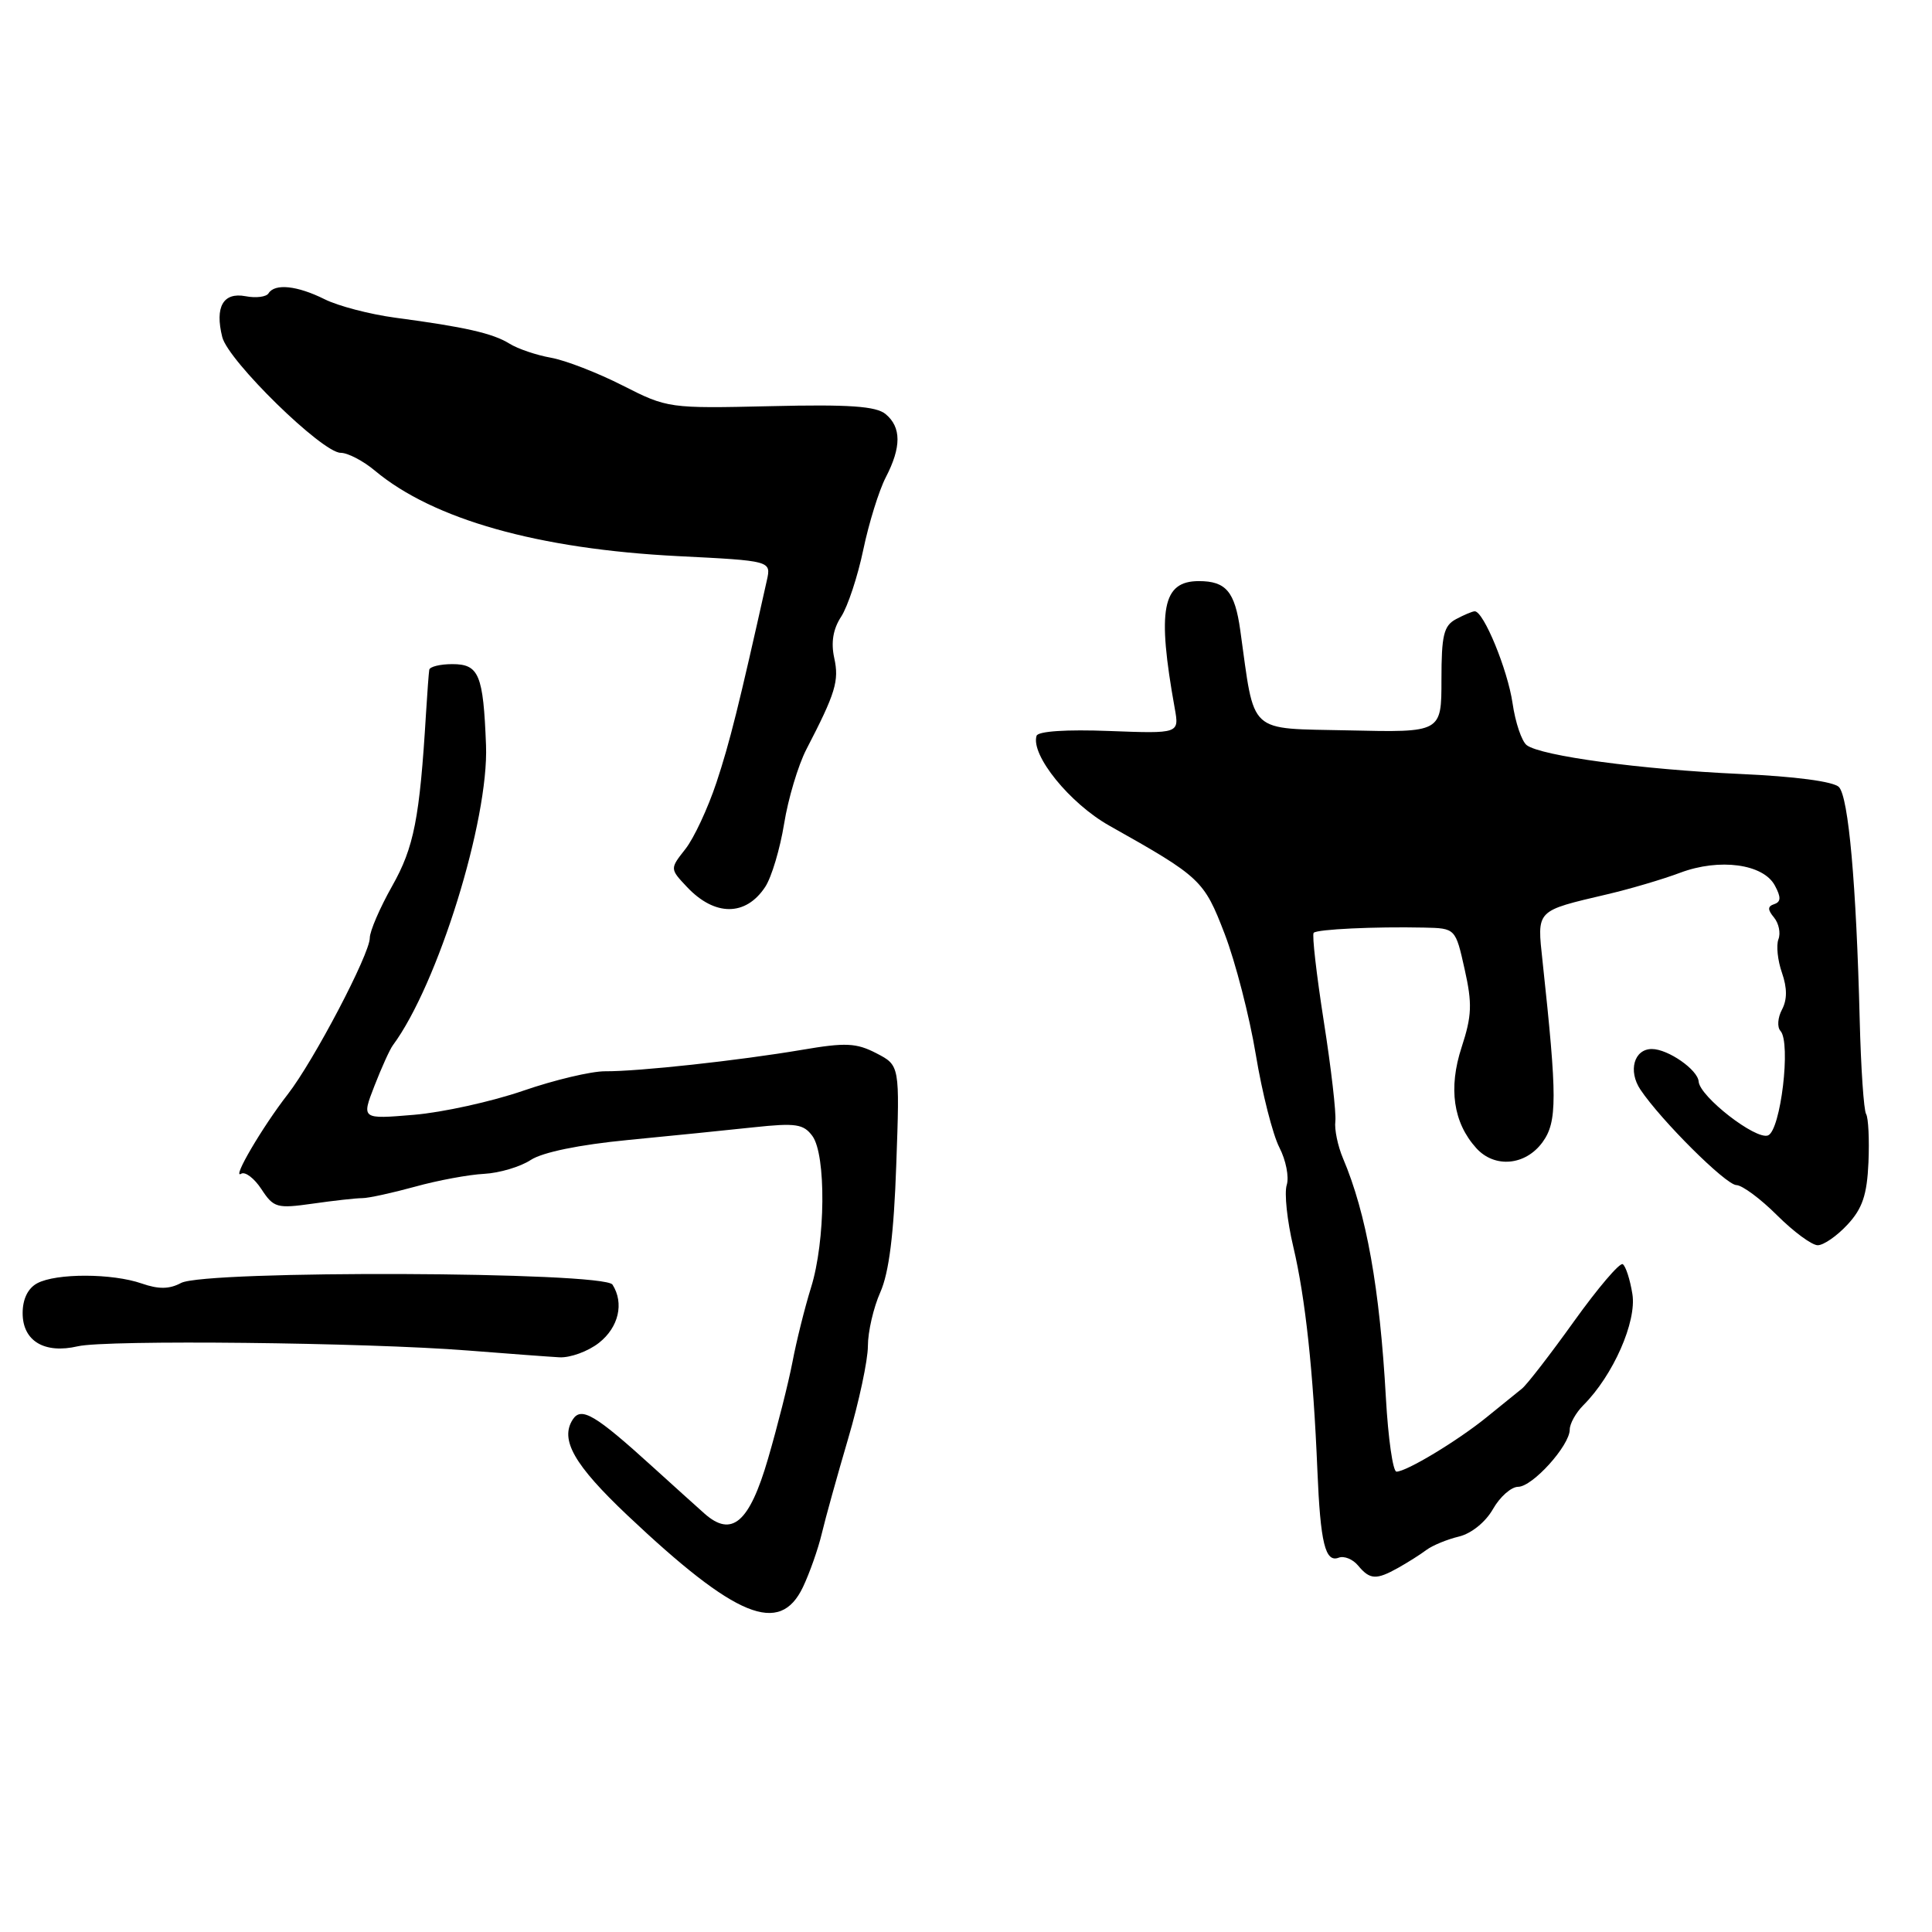 <?xml version="1.0" encoding="UTF-8" standalone="no"?>
<!DOCTYPE svg PUBLIC "-//W3C//DTD SVG 1.1//EN" "http://www.w3.org/Graphics/SVG/1.1/DTD/svg11.dtd" >
<svg xmlns="http://www.w3.org/2000/svg" xmlns:xlink="http://www.w3.org/1999/xlink" version="1.1" viewBox="0 0 256 256">
 <g >
 <path fill="currentColor"
d=" M 106.40 210.29 C 107.28 208.43 108.41 205.24 108.89 203.21 C 109.37 201.17 110.95 195.51 112.38 190.64 C 113.82 185.76 115.00 180.24 115.00 178.36 C 115.00 176.47 115.74 173.26 116.65 171.22 C 117.80 168.62 118.44 163.54 118.76 154.33 C 119.23 141.17 119.23 141.17 116.12 139.56 C 113.47 138.19 112.05 138.12 106.26 139.11 C 97.88 140.53 84.60 141.98 80.18 141.95 C 78.35 141.94 73.46 143.10 69.32 144.53 C 65.17 145.96 58.65 147.40 54.83 147.72 C 47.90 148.30 47.90 148.30 49.61 143.90 C 50.55 141.48 51.65 139.05 52.06 138.50 C 58.01 130.47 64.78 108.67 64.40 98.75 C 64.04 89.37 63.47 88.00 59.93 88.00 C 58.32 88.00 56.94 88.34 56.88 88.75 C 56.81 89.16 56.62 91.75 56.45 94.50 C 55.61 108.45 54.86 112.28 51.96 117.41 C 50.33 120.30 49.00 123.39 49.00 124.28 C 49.00 126.42 41.58 140.56 38.13 145.00 C 34.76 149.33 30.66 156.33 31.95 155.53 C 32.48 155.20 33.69 156.12 34.64 157.57 C 36.26 160.04 36.69 160.16 41.43 159.49 C 44.22 159.09 47.17 158.76 48.00 158.76 C 48.83 158.76 51.98 158.07 55.00 157.24 C 58.02 156.40 62.15 155.64 64.16 155.54 C 66.17 155.43 68.95 154.61 70.33 153.70 C 71.89 152.68 76.76 151.68 83.17 151.06 C 88.85 150.51 96.38 149.75 99.90 149.37 C 105.45 148.78 106.47 148.93 107.65 150.53 C 109.48 153.05 109.39 164.44 107.47 170.59 C 106.63 173.29 105.52 177.75 105.00 180.50 C 104.47 183.25 103.02 189.00 101.77 193.28 C 99.30 201.77 96.97 203.77 93.34 200.55 C 92.33 199.65 89.25 196.88 86.50 194.38 C 78.87 187.45 77.03 186.36 75.90 188.08 C 74.16 190.76 76.07 194.10 83.15 200.80 C 97.54 214.39 103.32 216.75 106.40 210.29 Z  M 185.26 207.75 C 186.49 207.06 188.18 206.00 189.00 205.38 C 189.82 204.77 191.77 203.97 193.32 203.60 C 194.95 203.21 196.84 201.69 197.82 199.97 C 198.74 198.34 200.25 197.01 201.16 197.01 C 203.07 197.00 208.00 191.54 208.00 189.42 C 208.00 188.64 208.81 187.19 209.81 186.19 C 213.75 182.25 216.89 175.12 216.30 171.47 C 215.99 169.53 215.41 167.75 215.02 167.51 C 214.62 167.27 211.73 170.67 208.58 175.06 C 205.43 179.46 202.32 183.48 201.68 183.99 C 201.03 184.51 198.93 186.21 197.00 187.78 C 193.15 190.91 186.37 195.00 185.04 195.00 C 184.57 195.00 183.94 190.61 183.64 185.25 C 182.83 170.71 181.06 160.80 177.96 153.50 C 177.26 151.85 176.80 149.63 176.94 148.58 C 177.07 147.52 176.39 141.56 175.41 135.34 C 174.44 129.12 173.83 123.84 174.07 123.60 C 174.54 123.13 182.13 122.77 188.68 122.91 C 192.86 123.00 192.86 123.00 194.07 128.42 C 195.10 133.01 195.03 134.60 193.67 138.77 C 191.90 144.19 192.56 148.76 195.62 152.14 C 198.05 154.82 202.13 154.45 204.39 151.35 C 206.35 148.65 206.35 145.49 204.40 127.41 C 203.66 120.49 203.40 120.75 213.00 118.49 C 216.03 117.78 220.36 116.50 222.64 115.64 C 227.84 113.69 233.65 114.47 235.18 117.34 C 236.01 118.88 235.99 119.50 235.10 119.80 C 234.20 120.10 234.20 120.53 235.07 121.58 C 235.70 122.35 235.97 123.64 235.65 124.46 C 235.34 125.28 235.55 127.27 236.12 128.90 C 236.82 130.92 236.82 132.46 236.12 133.78 C 235.56 134.83 235.46 136.10 235.92 136.60 C 237.34 138.15 235.95 149.80 234.27 150.45 C 232.64 151.07 225.23 145.31 225.08 143.31 C 224.97 141.75 221.02 139.00 218.88 139.00 C 216.52 139.00 215.70 141.90 217.37 144.39 C 220.10 148.46 228.68 157.00 230.08 157.03 C 230.86 157.05 233.29 158.85 235.47 161.03 C 237.66 163.21 240.08 165.00 240.86 165.00 C 241.64 165.00 243.41 163.77 244.80 162.27 C 246.78 160.14 247.39 158.33 247.58 154.03 C 247.71 151.00 247.57 148.11 247.27 147.62 C 246.96 147.13 246.58 141.51 246.42 135.13 C 245.97 117.15 244.94 105.62 243.67 104.29 C 242.95 103.55 237.88 102.88 230.50 102.55 C 217.45 101.96 204.20 100.17 202.30 98.74 C 201.64 98.24 200.79 95.74 200.42 93.17 C 199.77 88.74 196.59 81.00 195.41 81.00 C 195.11 81.00 194.00 81.47 192.93 82.04 C 191.30 82.91 191.00 84.17 191.00 90.07 C 191.00 97.06 191.00 97.06 178.75 96.78 C 165.16 96.47 166.31 97.53 164.34 83.50 C 163.62 78.38 162.45 77.00 158.85 77.00 C 154.01 77.00 153.30 80.75 155.66 93.86 C 156.26 97.21 156.26 97.21 146.97 96.86 C 141.33 96.64 137.54 96.89 137.35 97.50 C 136.55 100.04 141.75 106.46 147.00 109.41 C 159.13 116.23 159.53 116.61 162.28 123.76 C 163.70 127.47 165.56 134.66 166.40 139.74 C 167.24 144.82 168.65 150.35 169.52 152.04 C 170.39 153.72 170.83 155.96 170.50 157.01 C 170.16 158.07 170.55 161.76 171.37 165.21 C 172.98 172.03 174.02 181.76 174.56 194.82 C 174.96 204.47 175.60 207.09 177.39 206.40 C 178.10 206.13 179.26 206.60 179.96 207.45 C 181.52 209.33 182.36 209.37 185.26 207.75 Z  M 79.37 177.93 C 81.98 175.87 82.72 172.68 81.16 170.22 C 80.05 168.48 27.20 168.29 23.99 170.00 C 22.44 170.83 21.02 170.85 18.78 170.07 C 14.87 168.71 7.45 168.69 4.93 170.04 C 3.70 170.70 3.00 172.13 3.00 174.00 C 3.00 177.69 5.88 179.42 10.31 178.39 C 14.09 177.51 48.45 177.88 62.00 178.95 C 67.22 179.36 72.68 179.77 74.12 179.85 C 75.55 179.93 77.92 179.07 79.37 177.93 Z  M 101.40 117.51 C 102.24 116.23 103.36 112.47 103.90 109.15 C 104.43 105.84 105.76 101.41 106.84 99.31 C 110.72 91.83 111.21 90.22 110.54 87.18 C 110.09 85.12 110.39 83.34 111.46 81.71 C 112.33 80.37 113.65 76.38 114.39 72.84 C 115.13 69.30 116.47 64.99 117.37 63.25 C 119.45 59.24 119.44 56.61 117.35 54.87 C 116.08 53.82 112.52 53.57 102.10 53.82 C 88.63 54.13 88.44 54.10 82.50 51.08 C 79.20 49.40 74.92 47.74 73.00 47.40 C 71.08 47.06 68.60 46.22 67.50 45.53 C 65.29 44.16 61.58 43.32 52.39 42.10 C 49.03 41.65 44.80 40.55 42.99 39.64 C 39.37 37.84 36.41 37.53 35.58 38.87 C 35.29 39.34 33.92 39.52 32.54 39.25 C 29.57 38.69 28.45 40.66 29.45 44.66 C 30.24 47.82 42.70 60.00 45.14 60.00 C 46.08 60.00 48.12 61.06 49.67 62.36 C 57.41 68.83 71.30 72.75 89.84 73.69 C 102.19 74.31 102.19 74.31 101.61 76.91 C 97.91 93.50 96.69 98.40 94.93 103.70 C 93.80 107.10 91.95 111.07 90.82 112.50 C 88.76 115.12 88.76 115.12 91.01 117.51 C 94.70 121.44 98.82 121.44 101.40 117.51 Z "/>
</g>
</svg>